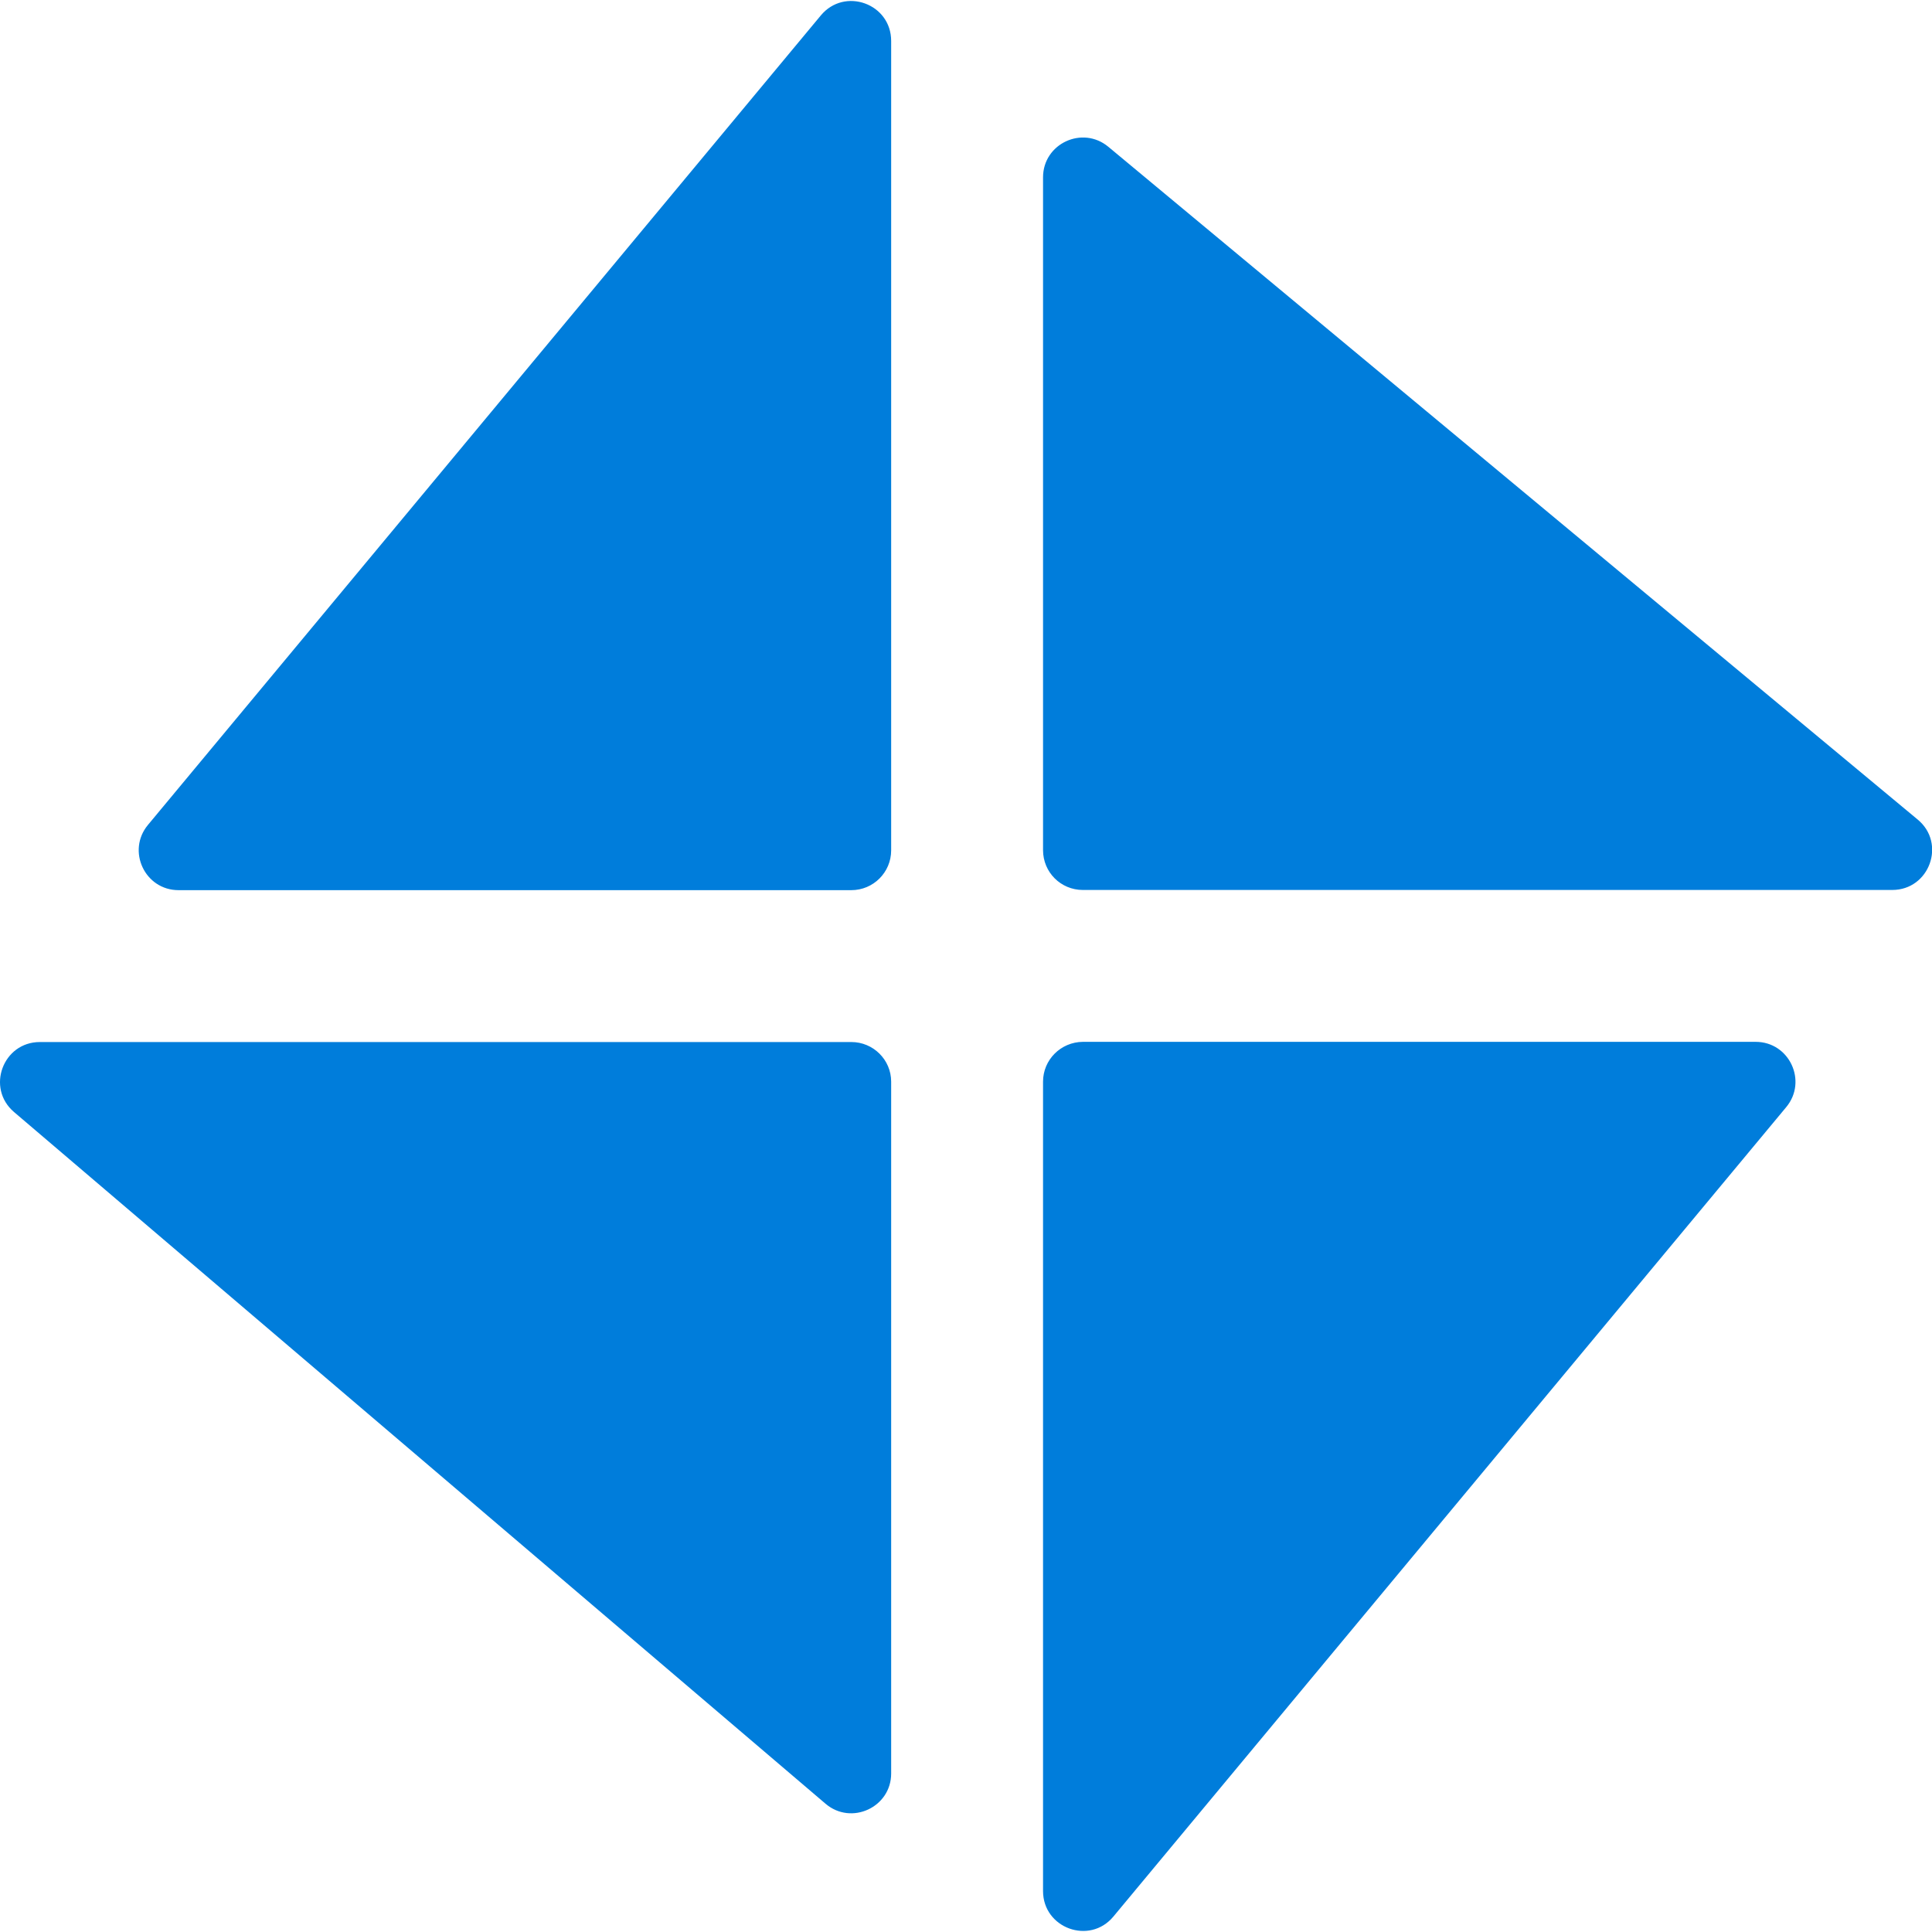 <?xml version="1.0" standalone="no"?><!DOCTYPE svg PUBLIC "-//W3C//DTD SVG 1.1//EN" "http://www.w3.org/Graphics/SVG/1.1/DTD/svg11.dtd"><svg t="1546053974351" class="icon" style="" viewBox="0 0 1024 1024" version="1.1" xmlns="http://www.w3.org/2000/svg" p-id="6787" xmlns:xlink="http://www.w3.org/1999/xlink" width="22" height="22"><defs><style type="text/css"></style></defs><path d="M435.034 8.2l-356.6 429c-11.4 13.7-1.7 34.6 16.2 34.6h356.6c11.6 0 21.1-9.4 21.1-21.1v-429c0-19.8-24.7-28.7-37.3-13.5zM451.234 552.3H21.134C1.534 552.3-7.466 576.7 7.434 589.4L437.534 956c13.7 11.7 34.8 1.9 34.8-16V573.3c0-11.6-9.5-21-21.1-21zM552.834 573.3v429c0 19.7 24.7 28.7 37.3 13.5l356.6-429c11.4-13.7 1.7-34.6-16.2-34.6H573.934c-11.7 0.1-21.1 9.5-21.1 21.1zM573.934 471.7h429c19.7 0 28.7-24.7 13.5-37.3l-429-356.6c-13.7-11.4-34.6-1.7-34.6 16.2v356.6c0 11.7 9.4 21.1 21.1 21.1z" p-id="6788" fill="#007DDB"></path></svg>